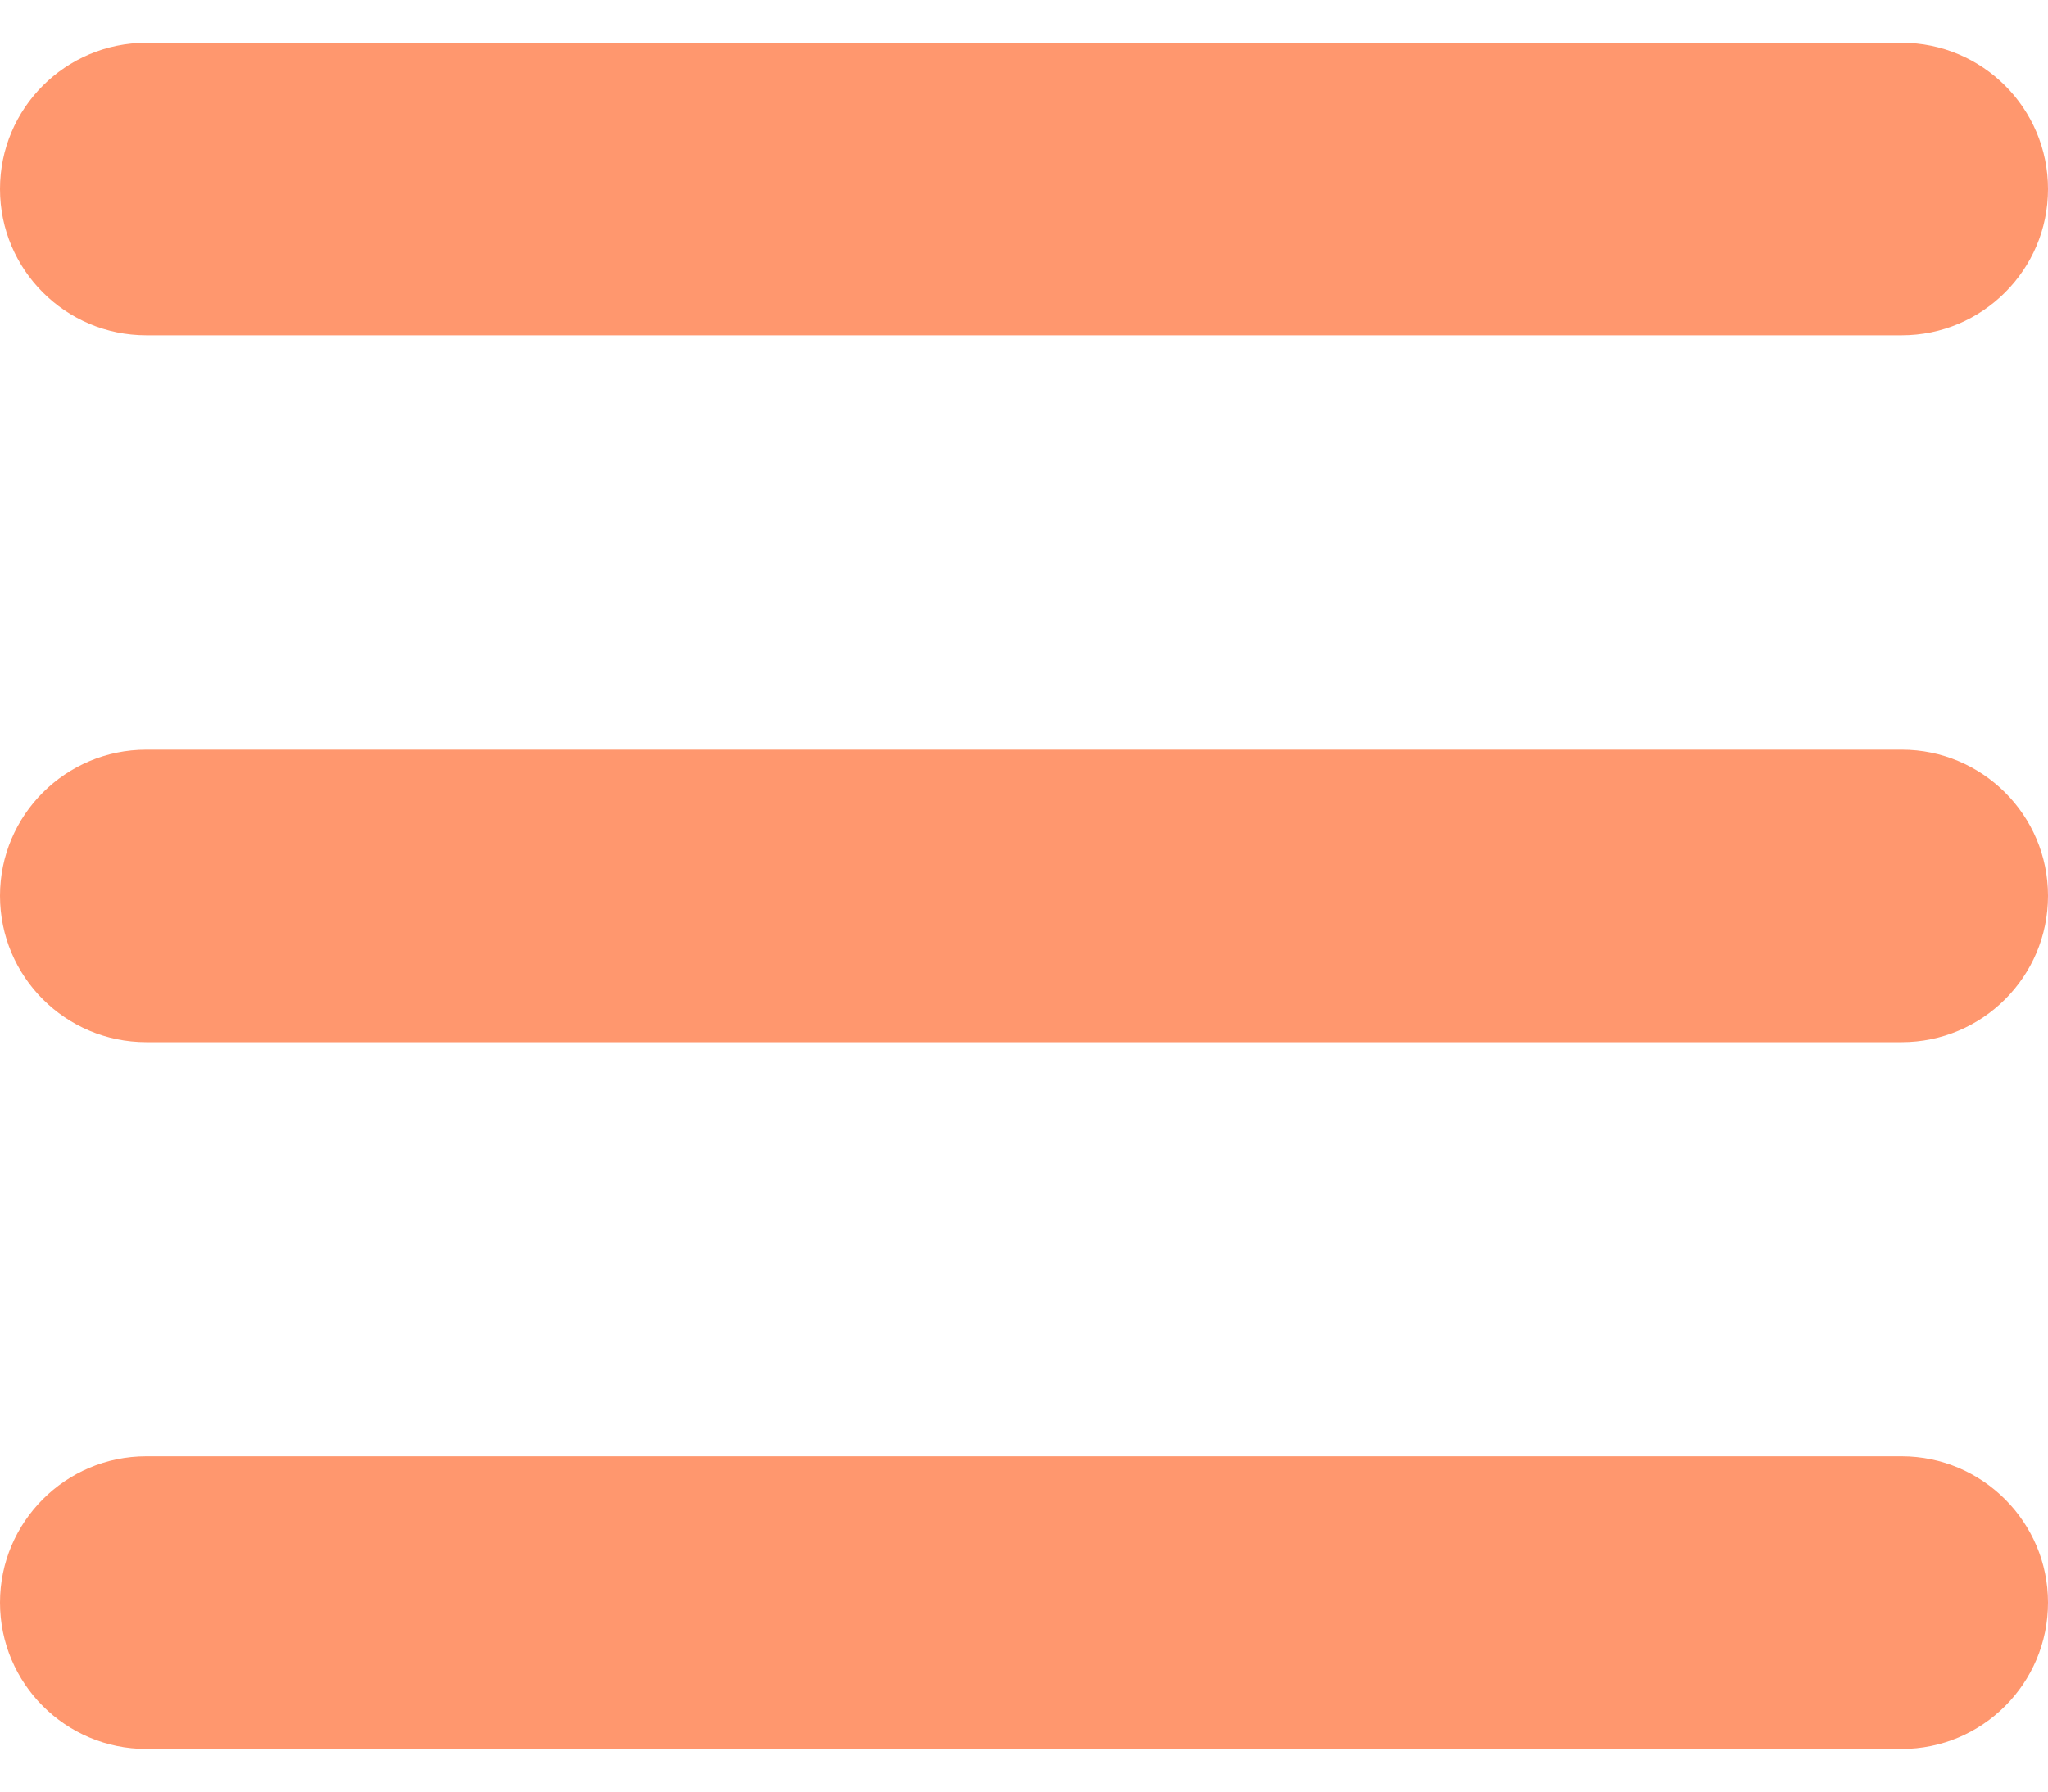 <?xml version="1.0" encoding="utf-8"?>
<!-- Generator: Adobe Illustrator 16.0.0, SVG Export Plug-In . SVG Version: 6.00 Build 0)  -->
<!DOCTYPE svg PUBLIC "-//W3C//DTD SVG 1.1//EN" "http://www.w3.org/Graphics/SVG/1.1/DTD/svg11.dtd">
<svg version="1.1" id="Layer_1" xmlns="http://www.w3.org/2000/svg" xmlns:xlink="http://www.w3.org/1999/xlink" x="0px" y="0px"
	 width="16px" height="14px" viewBox="4 3 16 14" enable-background="new 4 3 16 14" xml:space="preserve">
<g>
	<path fill="#FF976E" d="M20,4.477c0,0.631-0.513,1.143-1.143,1.143H5.143C4.512,5.62,4,5.108,4,4.477l0,0
		c0-0.631,0.512-1.143,1.143-1.143h13.715C19.487,3.334,20,3.846,20,4.477L20,4.477z"/>
	<path fill="#FF976E" d="M20,15.523c0,0.632-0.513,1.144-1.143,1.144H5.143C4.512,16.667,4,16.155,4,15.523l0,0
		c0-0.63,0.512-1.143,1.143-1.143h13.715C19.487,14.381,20,14.894,20,15.523L20,15.523z"/>
	<path fill="#FF976E" d="M20,10c0,0.632-0.513,1.144-1.143,1.144H5.143C4.512,11.144,4,10.632,4,10l0,0
		c0-0.63,0.512-1.142,1.143-1.142h13.715C19.487,8.858,20,9.37,20,10L20,10z"/>
</g>
</svg>
